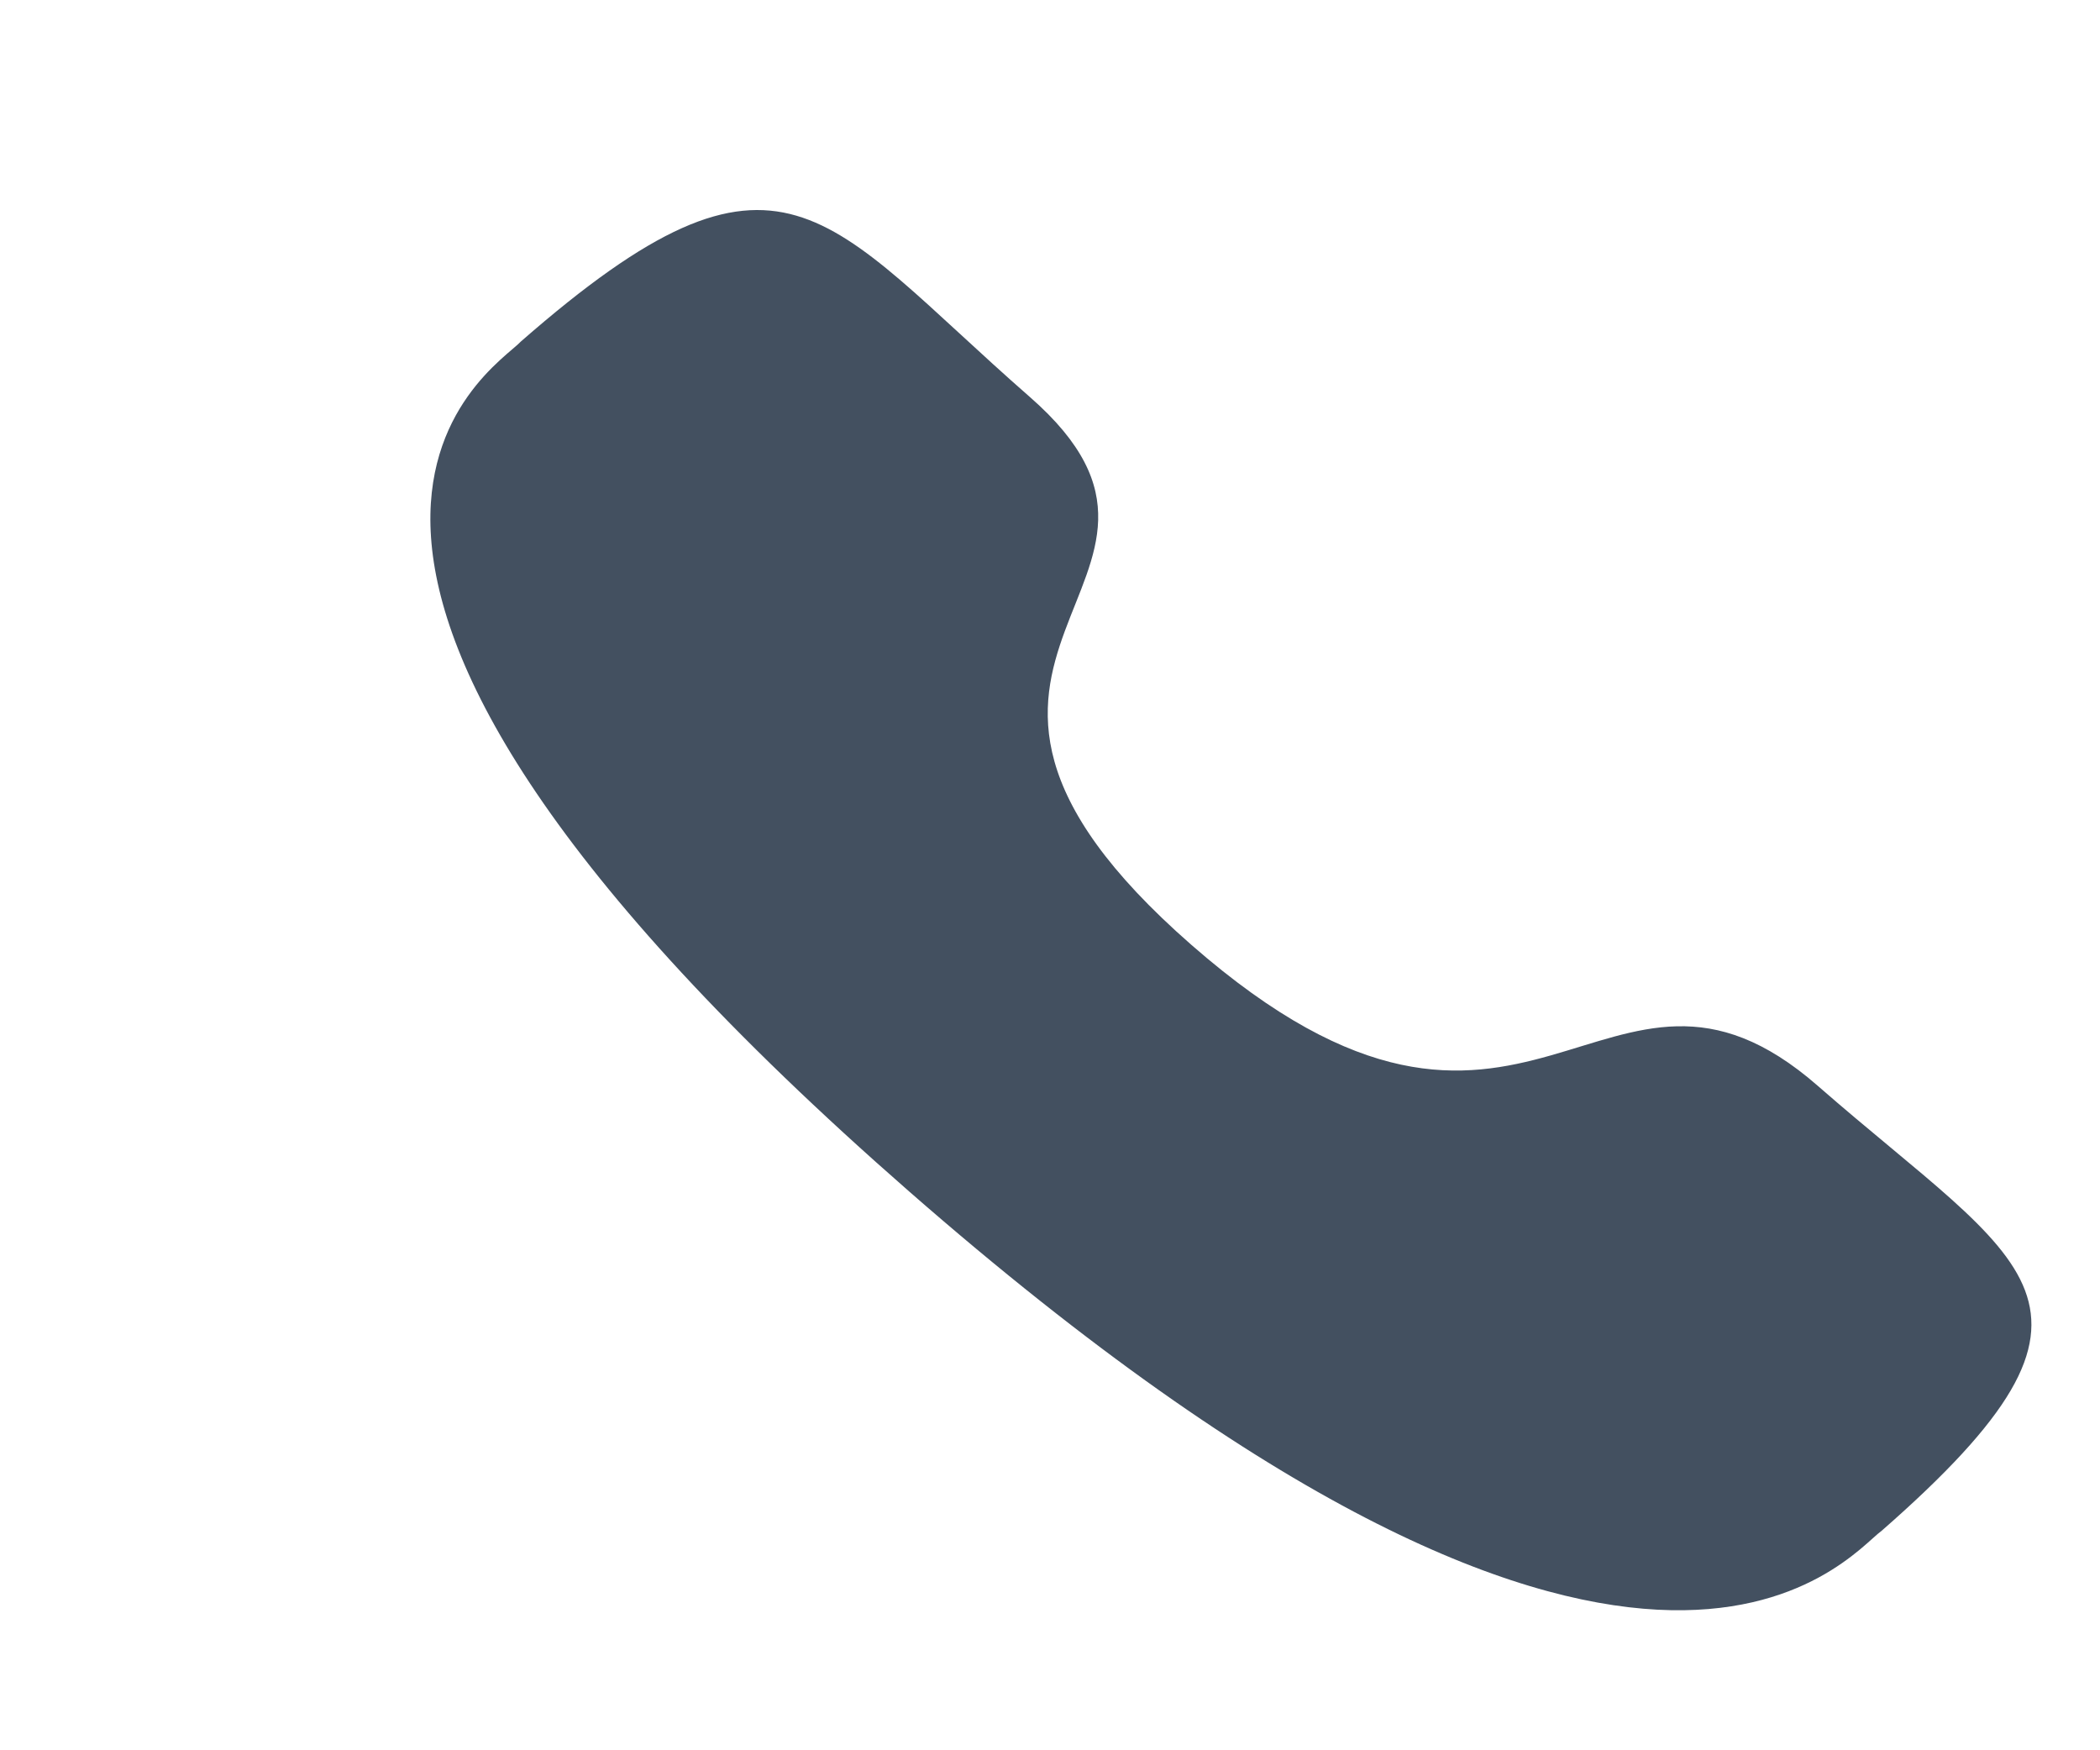 <svg width="30" height="25" viewBox="0 0 30 25" fill="none" xmlns="http://www.w3.org/2000/svg">
<path fill-rule="evenodd" clip-rule="evenodd" d="M17.021 13.497C21.823 17.695 22.912 12.839 25.969 15.51C28.917 18.087 30.611 18.603 26.877 21.868C26.409 22.197 23.437 26.152 12.991 17.021C2.545 7.888 7.065 5.287 7.441 4.878C11.185 1.604 11.765 3.094 14.713 5.671C17.77 8.344 12.219 9.299 17.021 13.497Z" fill="#435060"/>
</svg>
